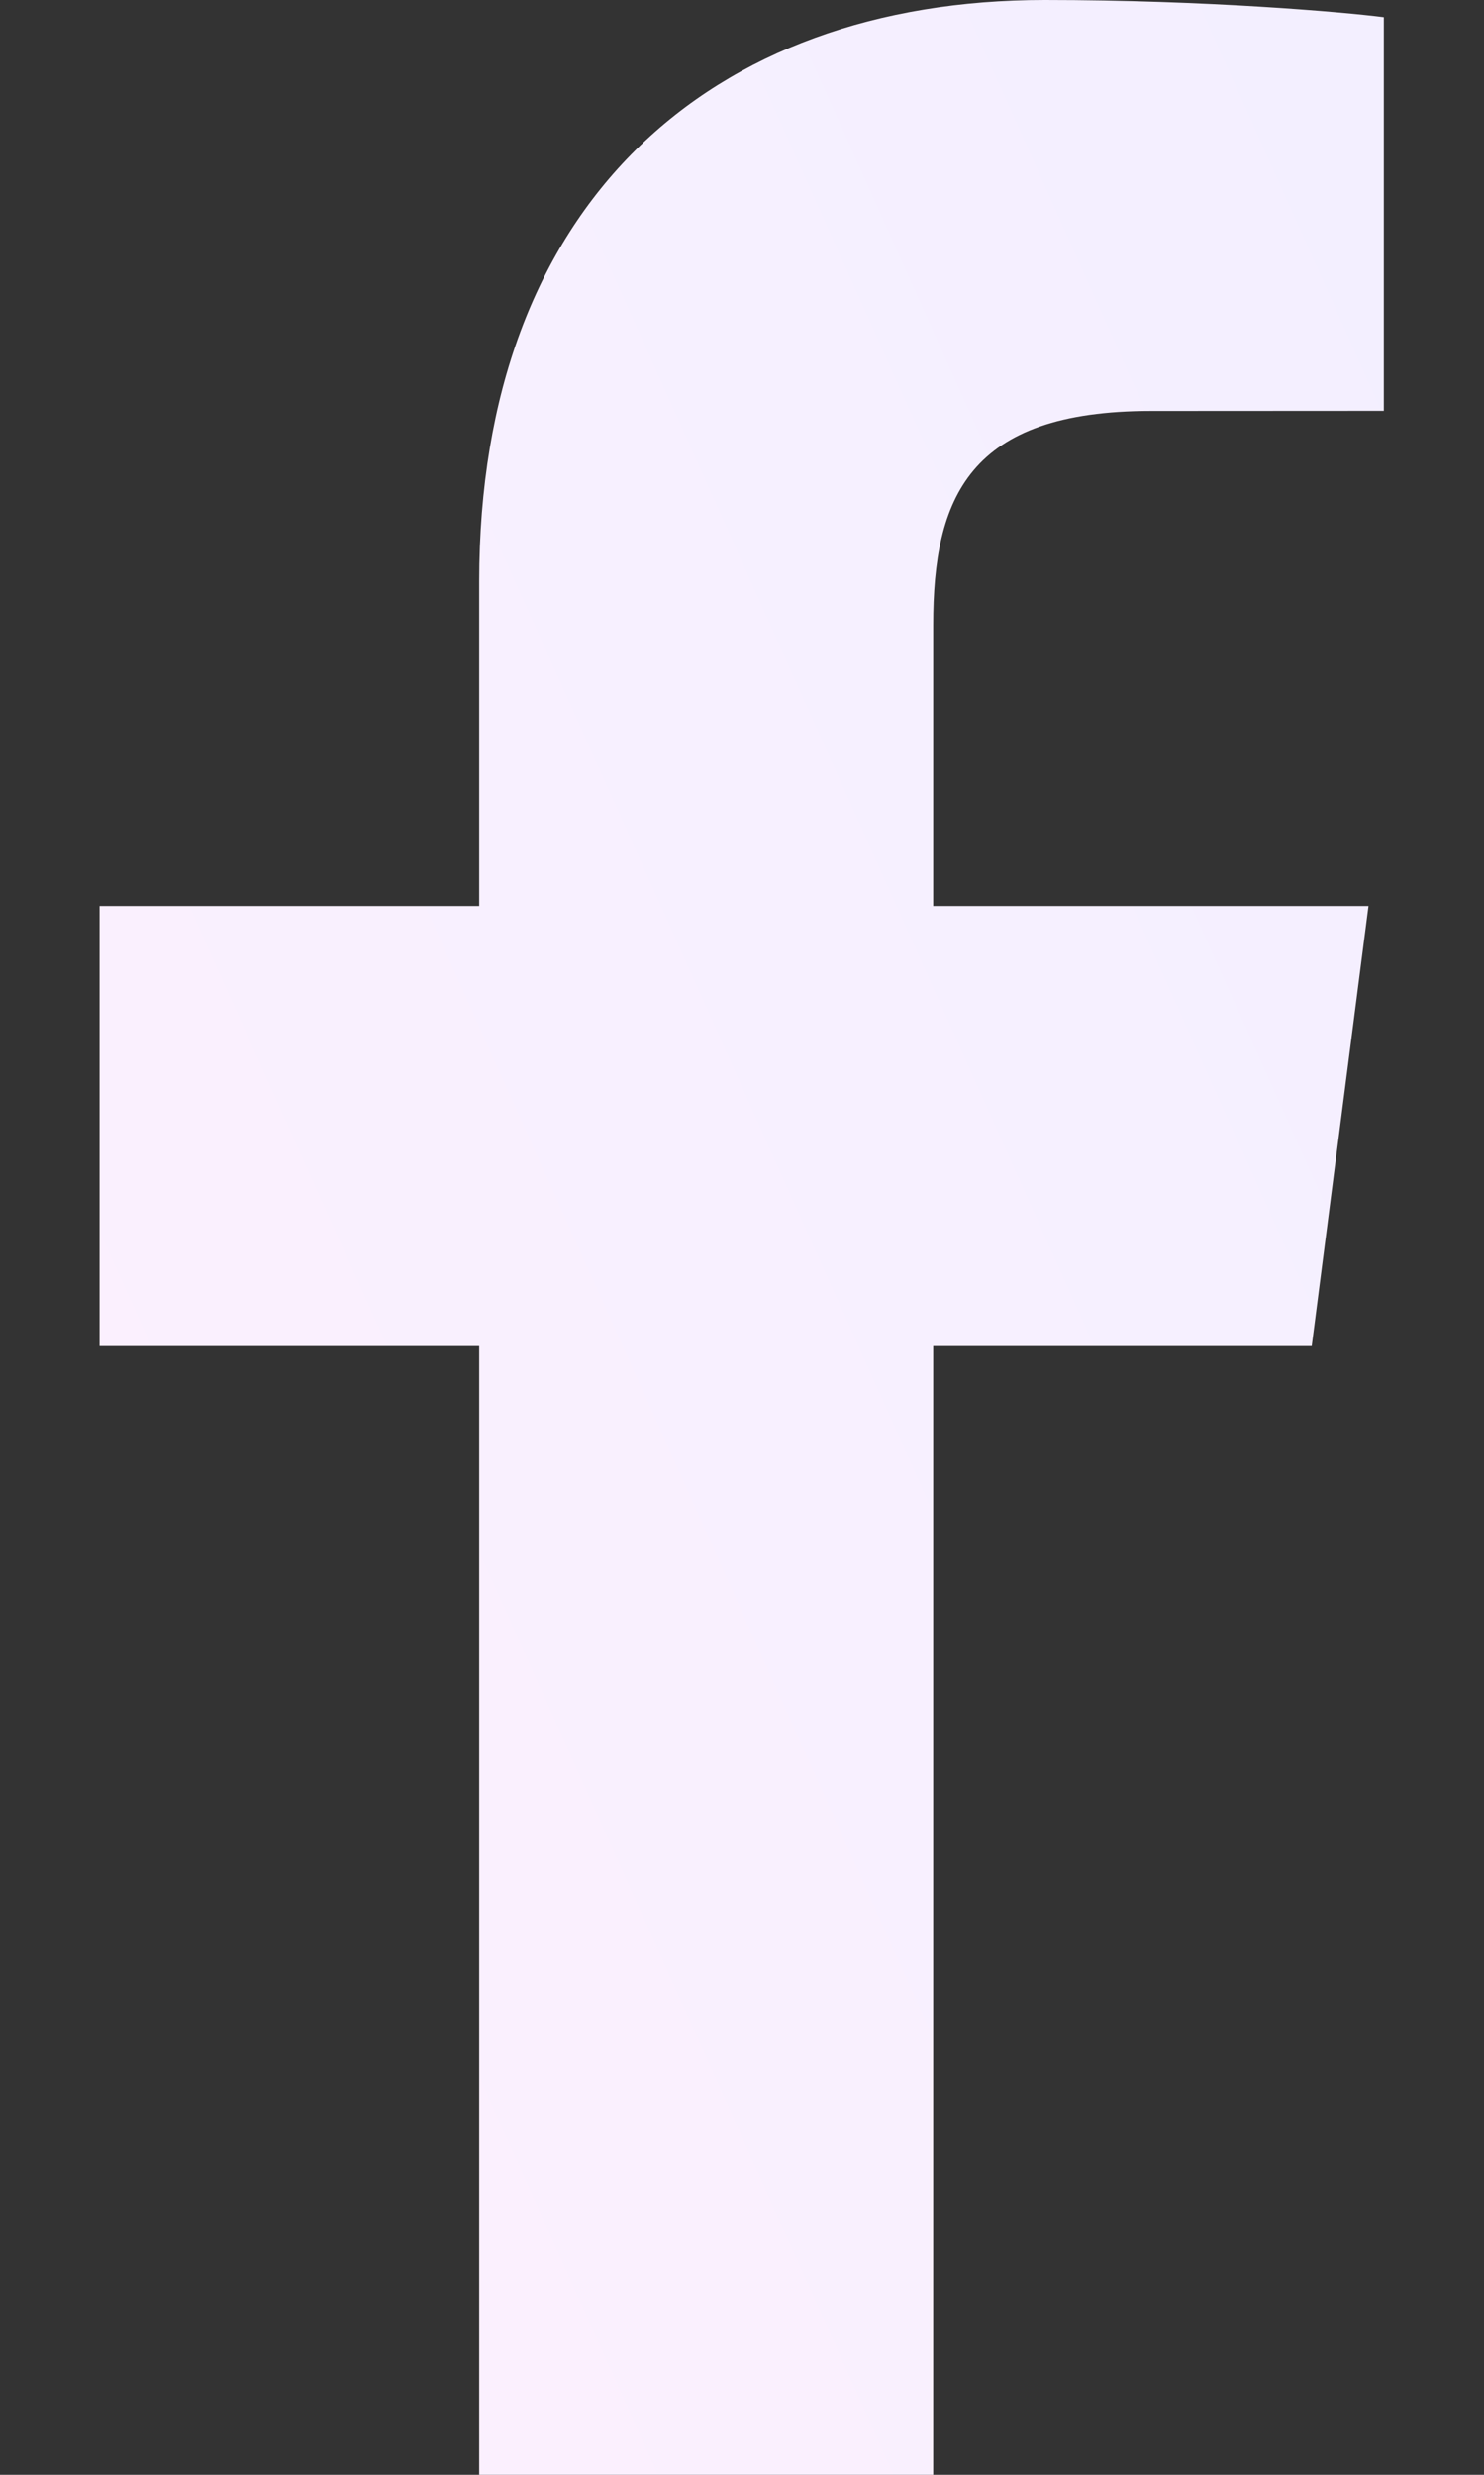 <svg width="12" height="20" viewBox="0 0 12 20" fill="none" xmlns="http://www.w3.org/2000/svg">
<rect x="0" y="0" width="12" height="20" fill="#333333" stroke="none"/>
<path d="M7.546 20V10.878H10.607L11.066 7.322H7.546V5.051C7.546 4.022 7.831 3.321 9.309 3.321L11.19 3.32V0.139C10.865 0.097 9.748 0 8.448 0C5.733 0 3.875 1.657 3.875 4.699V7.322H0.805V10.878H3.875V20H7.546Z" fill="url(#paint0_linear_9524_16473)"/>
<defs>
<linearGradient id="paint0_linear_9524_16473" x1="9.728" y1="-6.292" x2="-10.92" y2="2.982" gradientUnits="userSpaceOnUse">
<stop stop-color="#F2EFFF"/>
<stop offset="1" stop-color="#FFF1FE"/>
</linearGradient>
</defs>
</svg>
